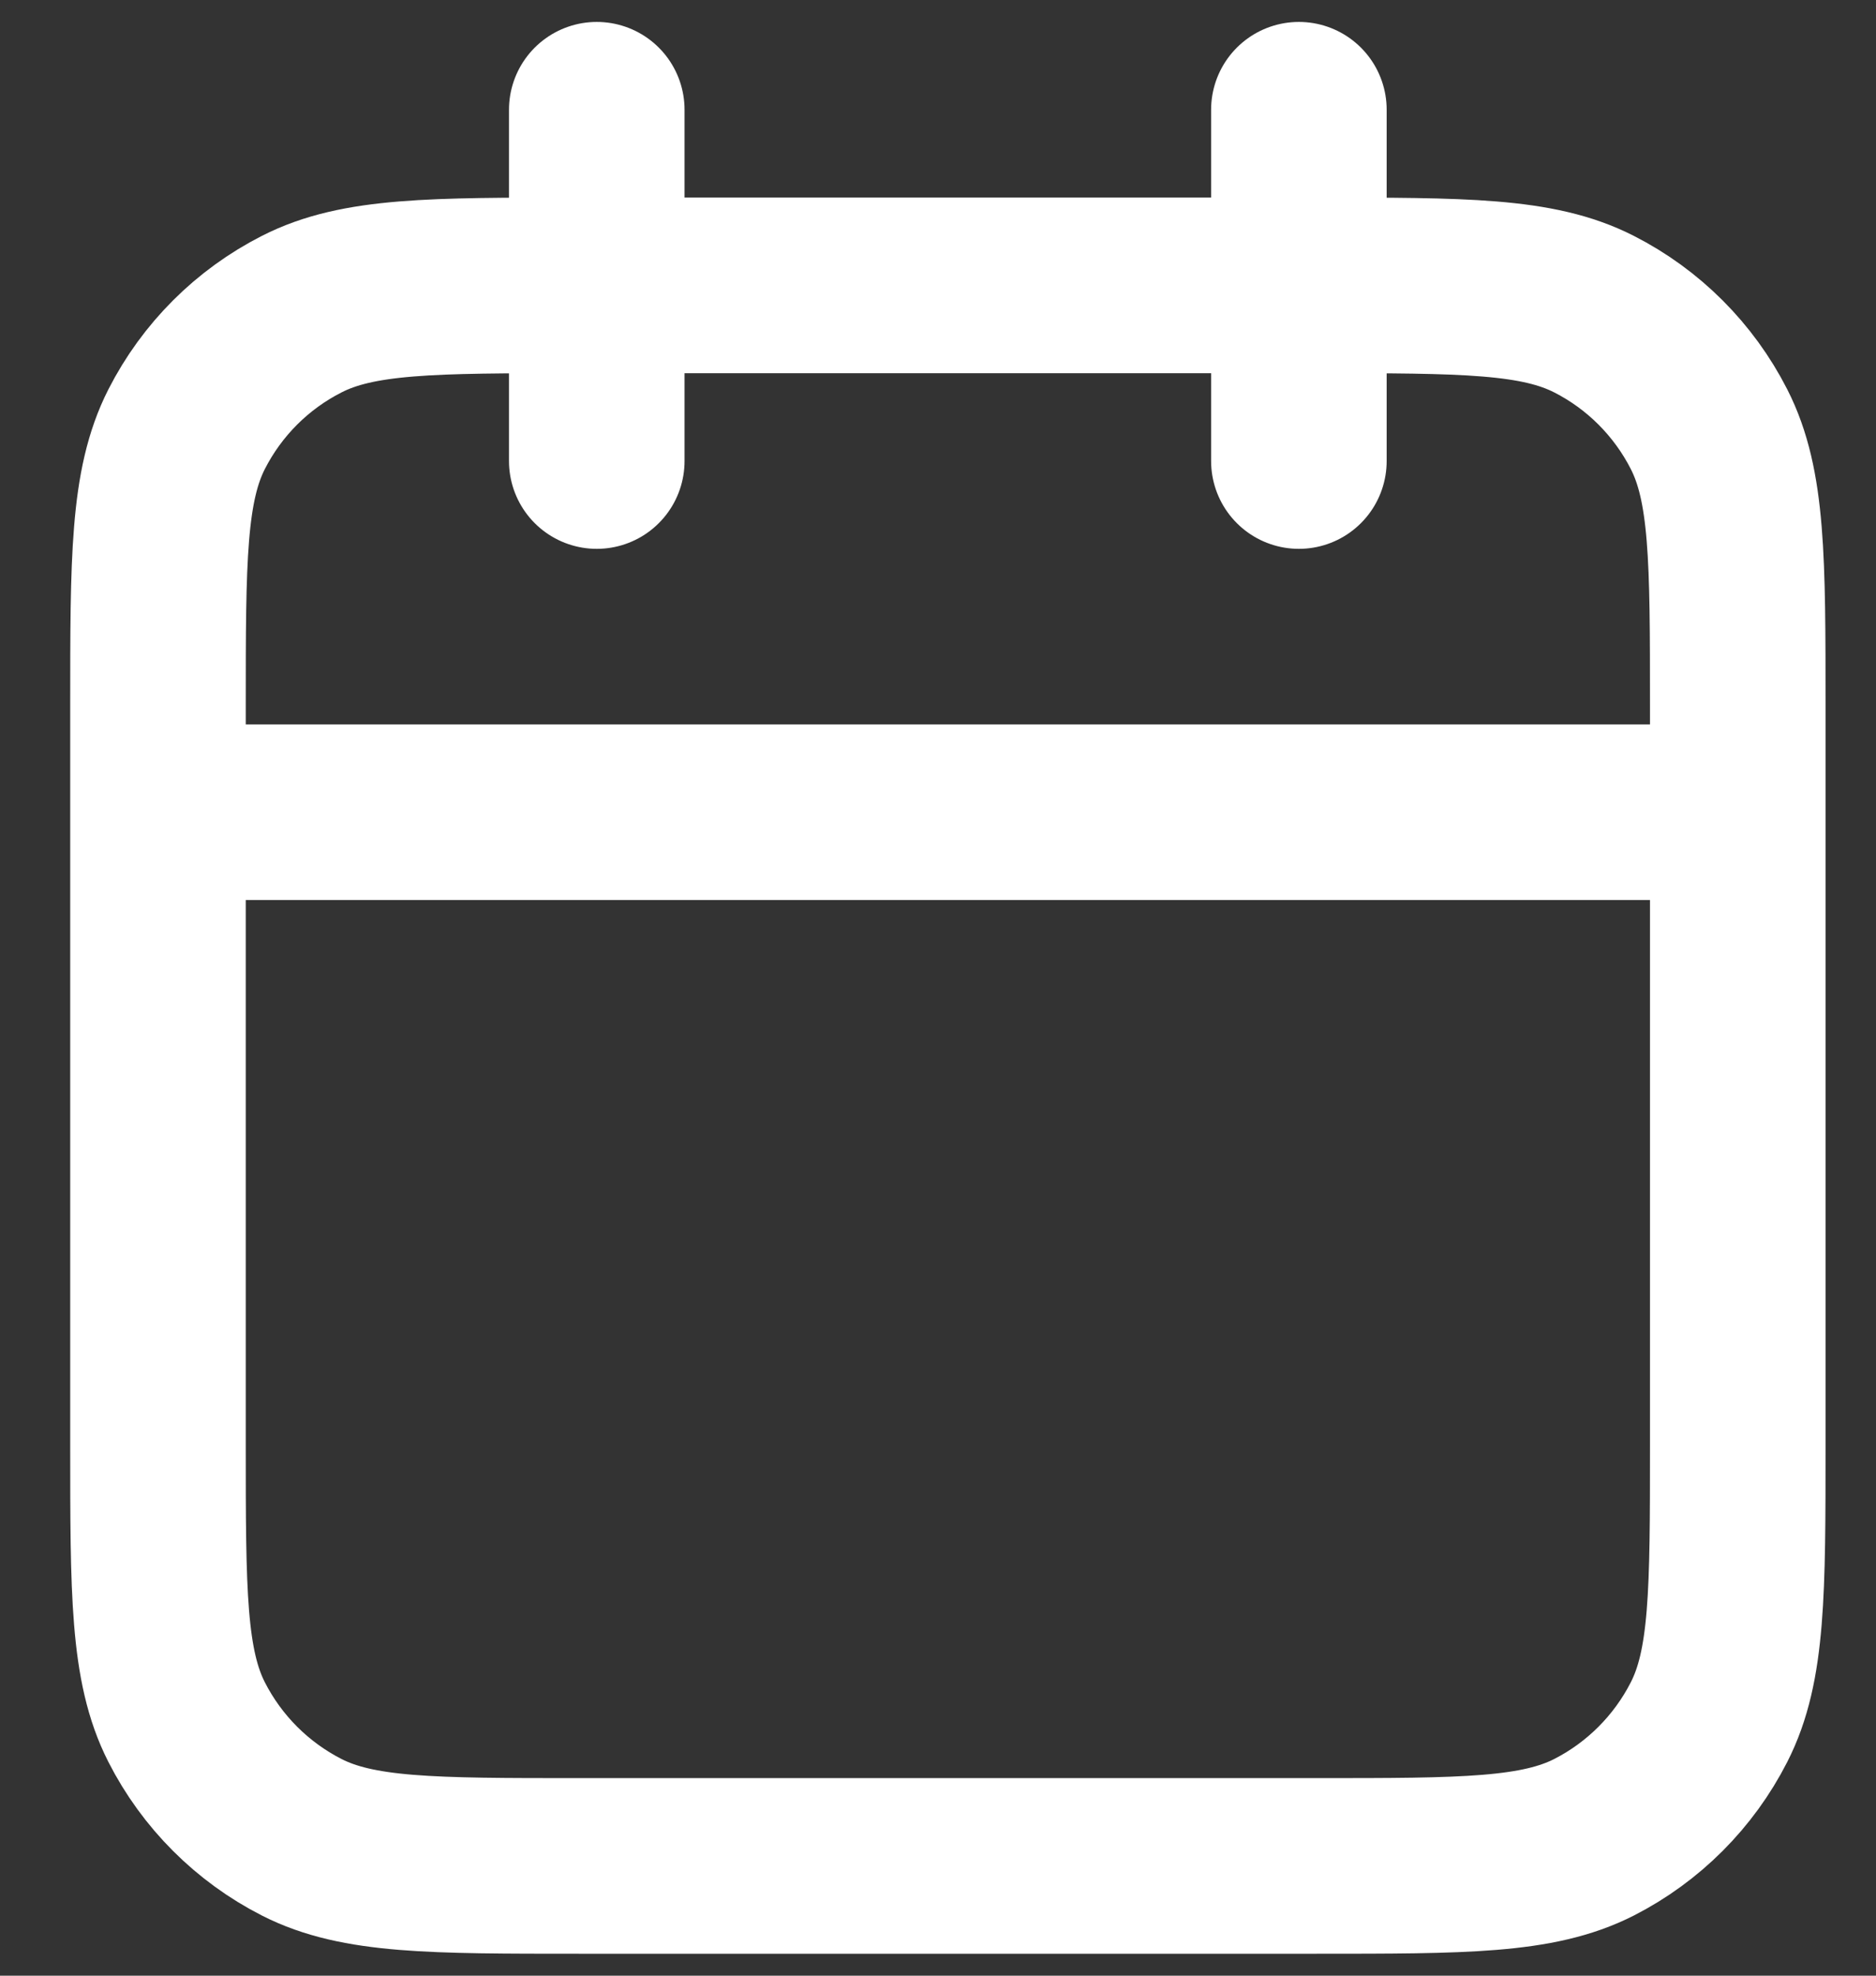 <svg width="19" height="20" viewBox="0 0 19 20" fill="none" xmlns="http://www.w3.org/2000/svg">
<rect x="0" y="0" width="19" height="20" fill="#333333" stroke="none"/>
<path d="M17.6 8.222H1.6M13.155 1.111V4.667M6.044 1.111V4.667M5.866 18.889H13.333C14.826 18.889 15.573 18.889 16.144 18.599C16.645 18.343 17.053 17.935 17.309 17.433C17.6 16.863 17.6 16.116 17.6 14.622V7.156C17.6 5.662 17.6 4.916 17.309 4.345C17.053 3.843 16.645 3.435 16.144 3.18C15.573 2.889 14.826 2.889 13.333 2.889H5.866C4.373 2.889 3.626 2.889 3.056 3.18C2.554 3.435 2.146 3.843 1.89 4.345C1.6 4.916 1.6 5.662 1.6 7.156V14.622C1.6 16.116 1.6 16.863 1.89 17.433C2.146 17.935 2.554 18.343 3.056 18.599C3.626 18.889 4.373 18.889 5.866 18.889Z" stroke="white" stroke-width="1.778" stroke-linecap="round" stroke-linejoin="round"/>
</svg>
